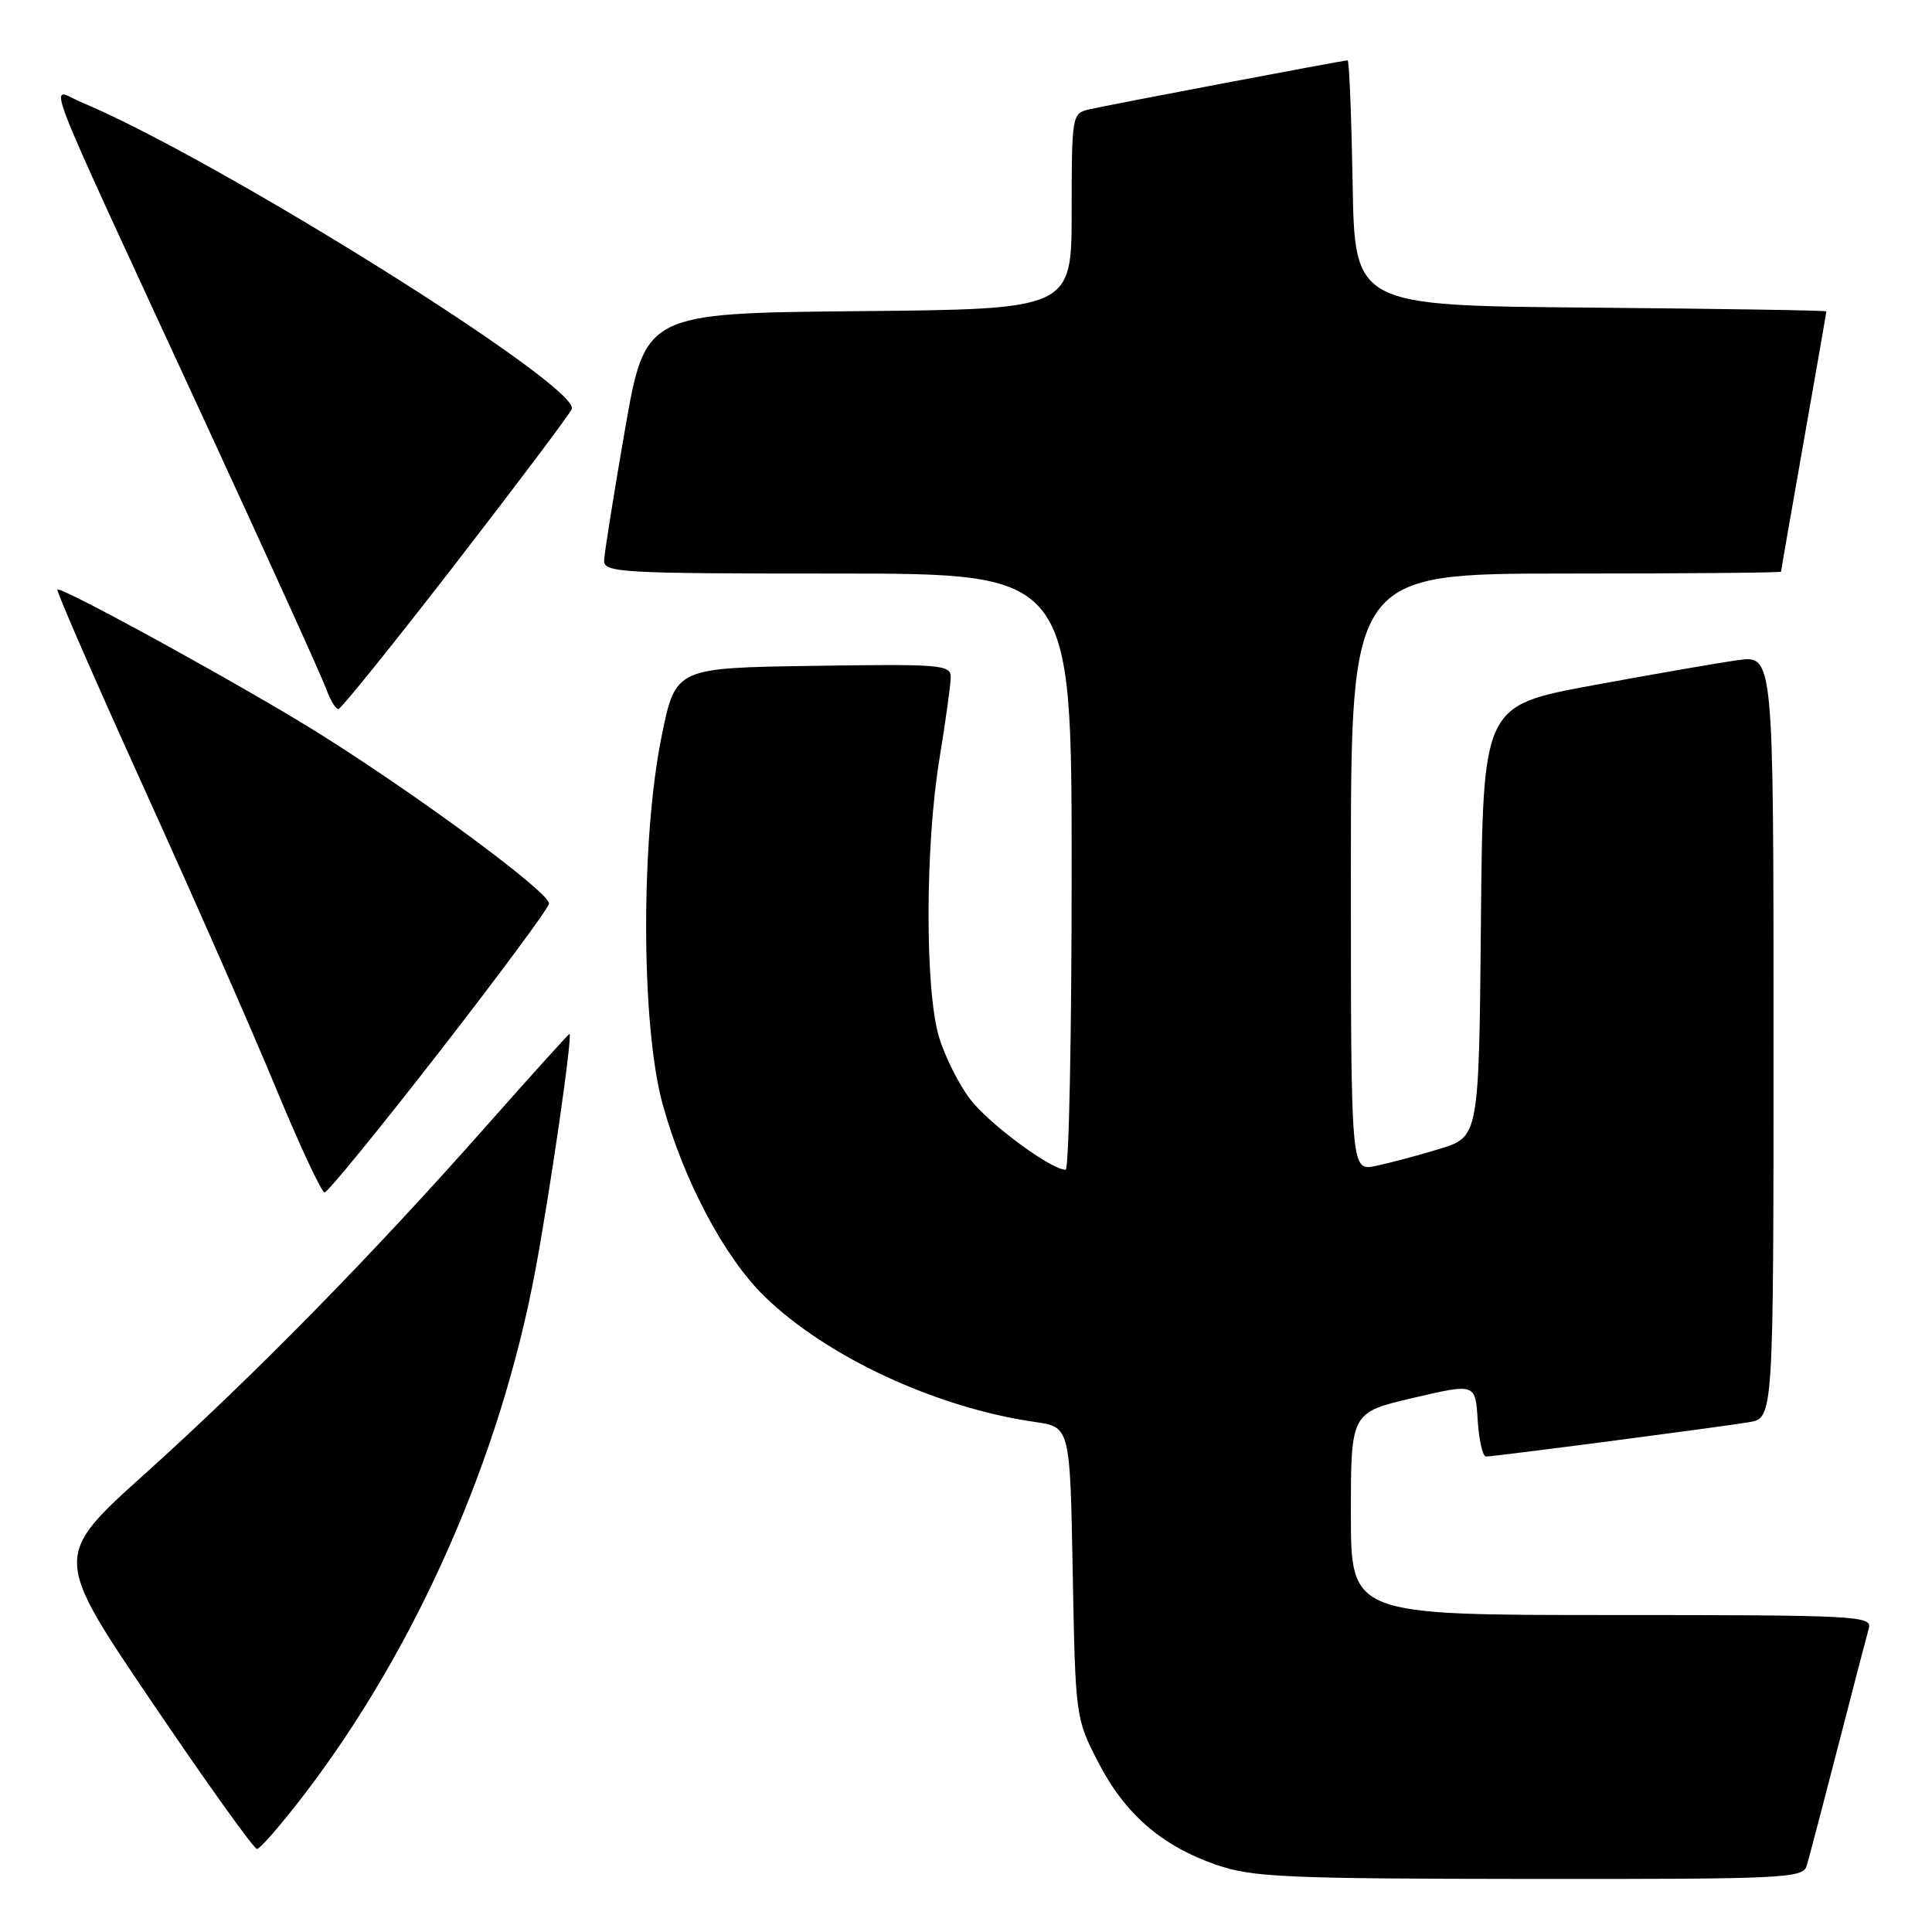 <?xml version="1.0" encoding="UTF-8" standalone="no"?>
<!DOCTYPE svg PUBLIC "-//W3C//DTD SVG 1.1//EN" "http://www.w3.org/Graphics/SVG/1.1/DTD/svg11.dtd" >
<svg xmlns="http://www.w3.org/2000/svg" xmlns:xlink="http://www.w3.org/1999/xlink" version="1.1" viewBox="0 0 256 256">
 <g >
 <path fill="currentColor"
d=" M 239.39 247.25 C 239.68 246.29 241.54 239.20 243.53 231.50 C 245.51 223.80 247.36 216.71 247.63 215.75 C 248.10 214.11 246.01 214.00 213.57 214.00 C 179.00 214.00 179.00 214.00 179.00 200.58 C 179.00 187.16 179.00 187.16 187.25 185.23 C 195.50 183.30 195.50 183.30 195.80 188.15 C 195.97 190.82 196.46 193.00 196.90 193.00 C 197.98 193.00 227.70 189.12 231.75 188.45 C 235.00 187.91 235.00 187.91 235.00 137.36 C 235.00 86.81 235.00 86.81 230.25 87.48 C 227.64 87.84 218.97 89.35 211.00 90.82 C 196.50 93.50 196.50 93.50 196.23 122.07 C 195.97 150.64 195.97 150.64 190.73 152.24 C 187.86 153.12 184.04 154.13 182.25 154.50 C 179.00 155.16 179.00 155.16 179.00 115.58 C 179.00 76.00 179.00 76.00 207.50 76.00 C 223.18 76.00 236.00 75.89 236.00 75.75 C 236.00 75.61 237.35 67.85 239.00 58.50 C 240.65 49.15 242.00 41.39 242.00 41.26 C 242.00 41.13 227.94 40.91 210.75 40.76 C 179.50 40.50 179.50 40.50 179.23 24.25 C 179.07 15.31 178.78 8.00 178.56 8.00 C 177.97 8.00 146.81 13.91 144.25 14.51 C 142.06 15.02 142.00 15.38 142.00 28.00 C 142.00 40.97 142.00 40.97 113.75 41.23 C 85.50 41.50 85.50 41.50 82.80 57.00 C 81.32 65.53 80.08 73.29 80.05 74.25 C 80.00 75.88 82.12 76.00 111.00 76.00 C 142.00 76.00 142.00 76.00 142.00 115.50 C 142.00 137.22 141.64 155.00 141.20 155.00 C 139.27 155.00 131.03 148.91 128.55 145.65 C 127.05 143.69 125.19 139.97 124.42 137.39 C 122.55 131.18 122.58 112.08 124.49 100.50 C 125.30 95.55 125.97 90.70 125.98 89.73 C 126.00 88.08 124.66 87.97 107.76 88.23 C 89.52 88.50 89.52 88.50 87.68 97.50 C 84.88 111.18 84.94 135.93 87.80 146.30 C 90.58 156.40 95.97 166.58 101.28 171.76 C 109.50 179.78 124.03 186.53 137.14 188.42 C 141.79 189.09 141.79 189.09 142.14 208.37 C 142.50 227.51 142.52 227.68 145.50 233.47 C 149.04 240.36 153.92 244.59 161.20 247.11 C 165.95 248.74 170.28 248.94 202.68 248.97 C 236.29 249.00 238.90 248.88 239.39 247.25 Z  M 40.34 237.75 C 55.17 218.36 66.30 193.14 70.93 168.36 C 72.91 157.78 75.91 137.00 75.46 137.00 C 75.34 137.00 70.36 142.51 64.40 149.25 C 49.18 166.46 33.54 182.39 19.27 195.23 C 7.04 206.22 7.04 206.22 20.18 225.61 C 27.40 236.28 33.65 245.00 34.05 245.00 C 34.46 245.00 37.28 241.74 40.34 237.75 Z  M 58.12 139.50 C 66.03 129.33 72.61 120.44 72.75 119.75 C 73.01 118.43 55.99 105.81 42.50 97.32 C 33.00 91.34 8.03 77.60 7.61 78.13 C 7.45 78.33 12.63 90.20 19.11 104.50 C 25.60 118.80 33.47 136.69 36.59 144.25 C 39.72 151.81 42.61 158.00 43.01 158.00 C 43.41 158.00 50.21 149.68 58.12 139.50 Z  M 60.46 74.56 C 68.69 63.92 75.58 54.75 75.77 54.19 C 76.80 51.11 28.66 21.01 10.81 13.56 C 6.44 11.74 4.61 7.00 26.99 55.50 C 35.37 73.65 42.67 89.74 43.21 91.25 C 43.75 92.76 44.49 93.98 44.85 93.95 C 45.21 93.92 52.23 85.20 60.46 74.56 Z "/>
</g>
</svg>